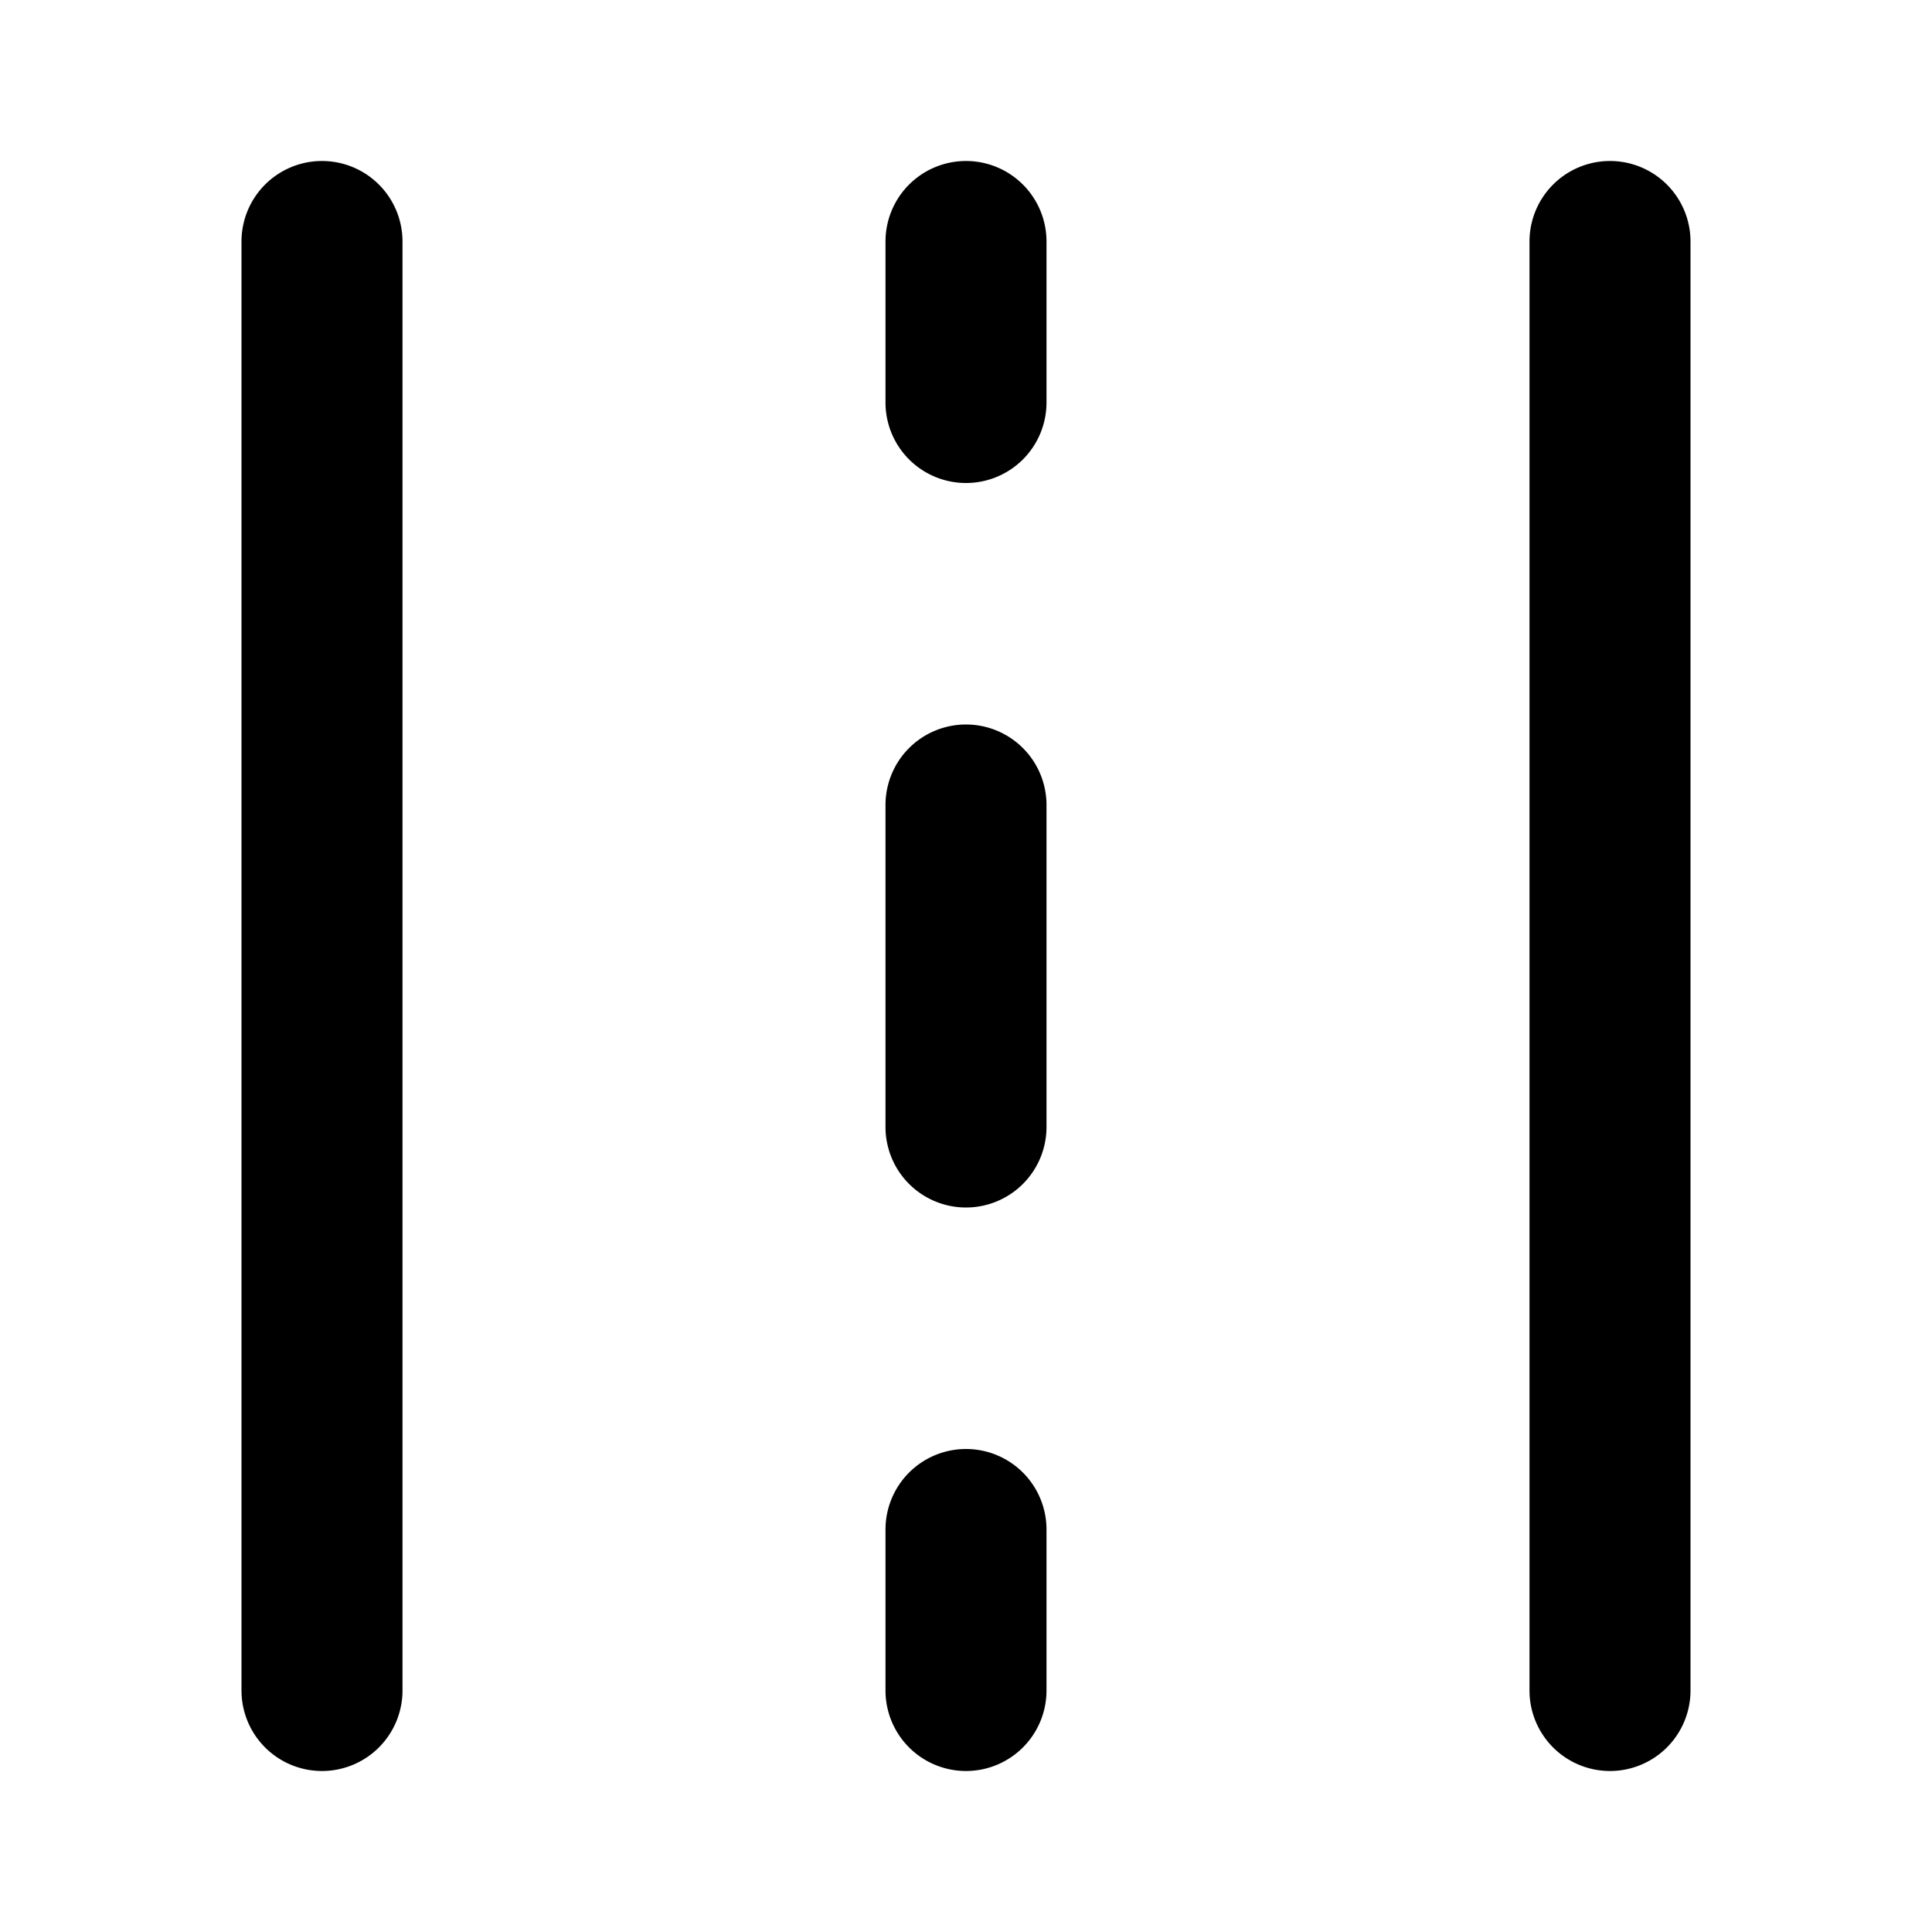 <svg xmlns="http://www.w3.org/2000/svg" width="48" height="48" viewBox="0 0 48 48"><path d="M8 4a2 2 0 0 0-2 2v36a2 2 0 0 0 2 2 2 2 0 0 0 2-2V6a2 2 0 0 0-2-2zm16 0a2 2 0 0 0-2 2v4a2 2 0 0 0 2 2 2 2 0 0 0 2-2V6a2 2 0 0 0-2-2zm16 0a2 2 0 0 0-2 2v36a2 2 0 0 0 2 2 2 2 0 0 0 2-2V6a2 2 0 0 0-2-2zM24 18a2 2 0 0 0-2 2v8a2 2 0 0 0 2 2 2 2 0 0 0 2-2v-8a2 2 0 0 0-2-2zm0 18a2 2 0 0 0-2 2v4a2 2 0 0 0 2 2 2 2 0 0 0 2-2v-4a2 2 0 0 0-2-2z"/></svg>